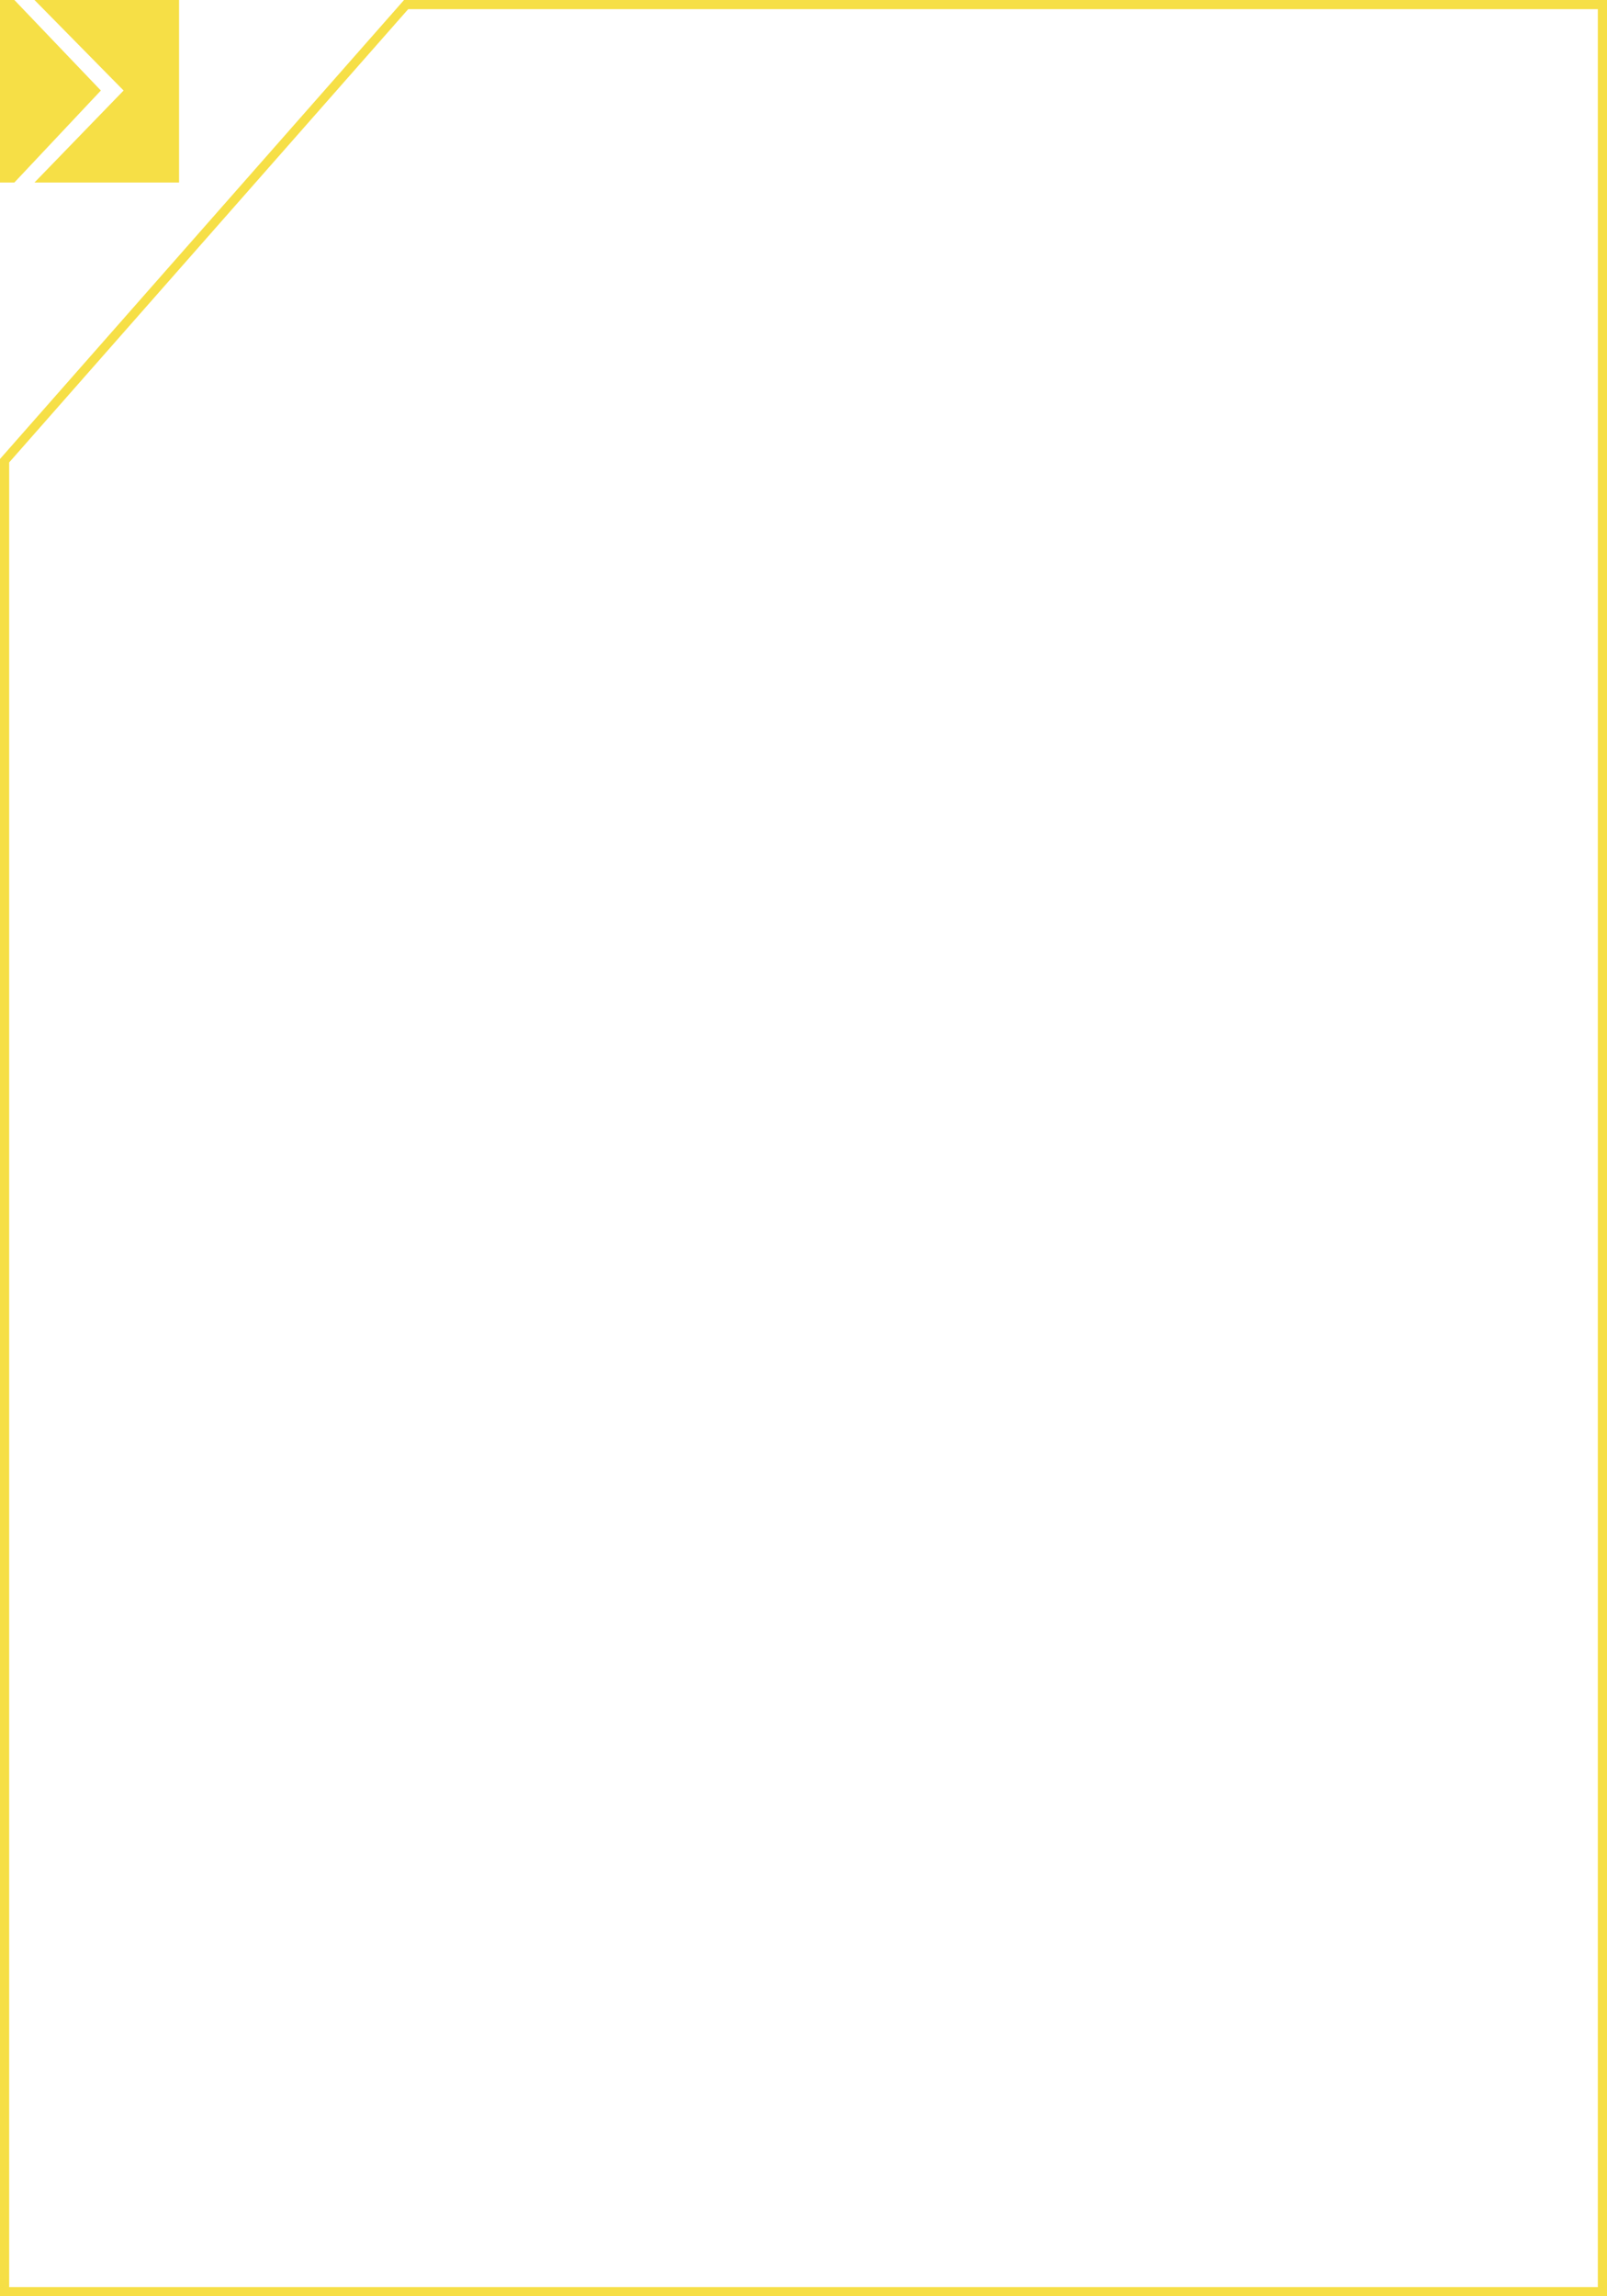 <svg xmlns="http://www.w3.org/2000/svg" viewBox="0 0 350 500"><defs><style>.cls-1{fill:#f6df46;}</style></defs><title>Слой 1 (4)</title><g id="Слой_2" data-name="Слой 2"><g id="Слой_1-2" data-name="Слой 1"><path class="cls-1" d="M348,2V498H2V100.69L88.9,2H348m2-2H88L0,99.94V500H350V0Z"/><polygon class="cls-1" points="3.13 39.74 0 39.74 0 0 3.13 0 21.97 19.71 3.13 39.74"/><polygon class="cls-1" points="39 39.74 7.51 39.74 26.92 19.71 7.51 0 39 0 39 39.74"/></g></g></svg>